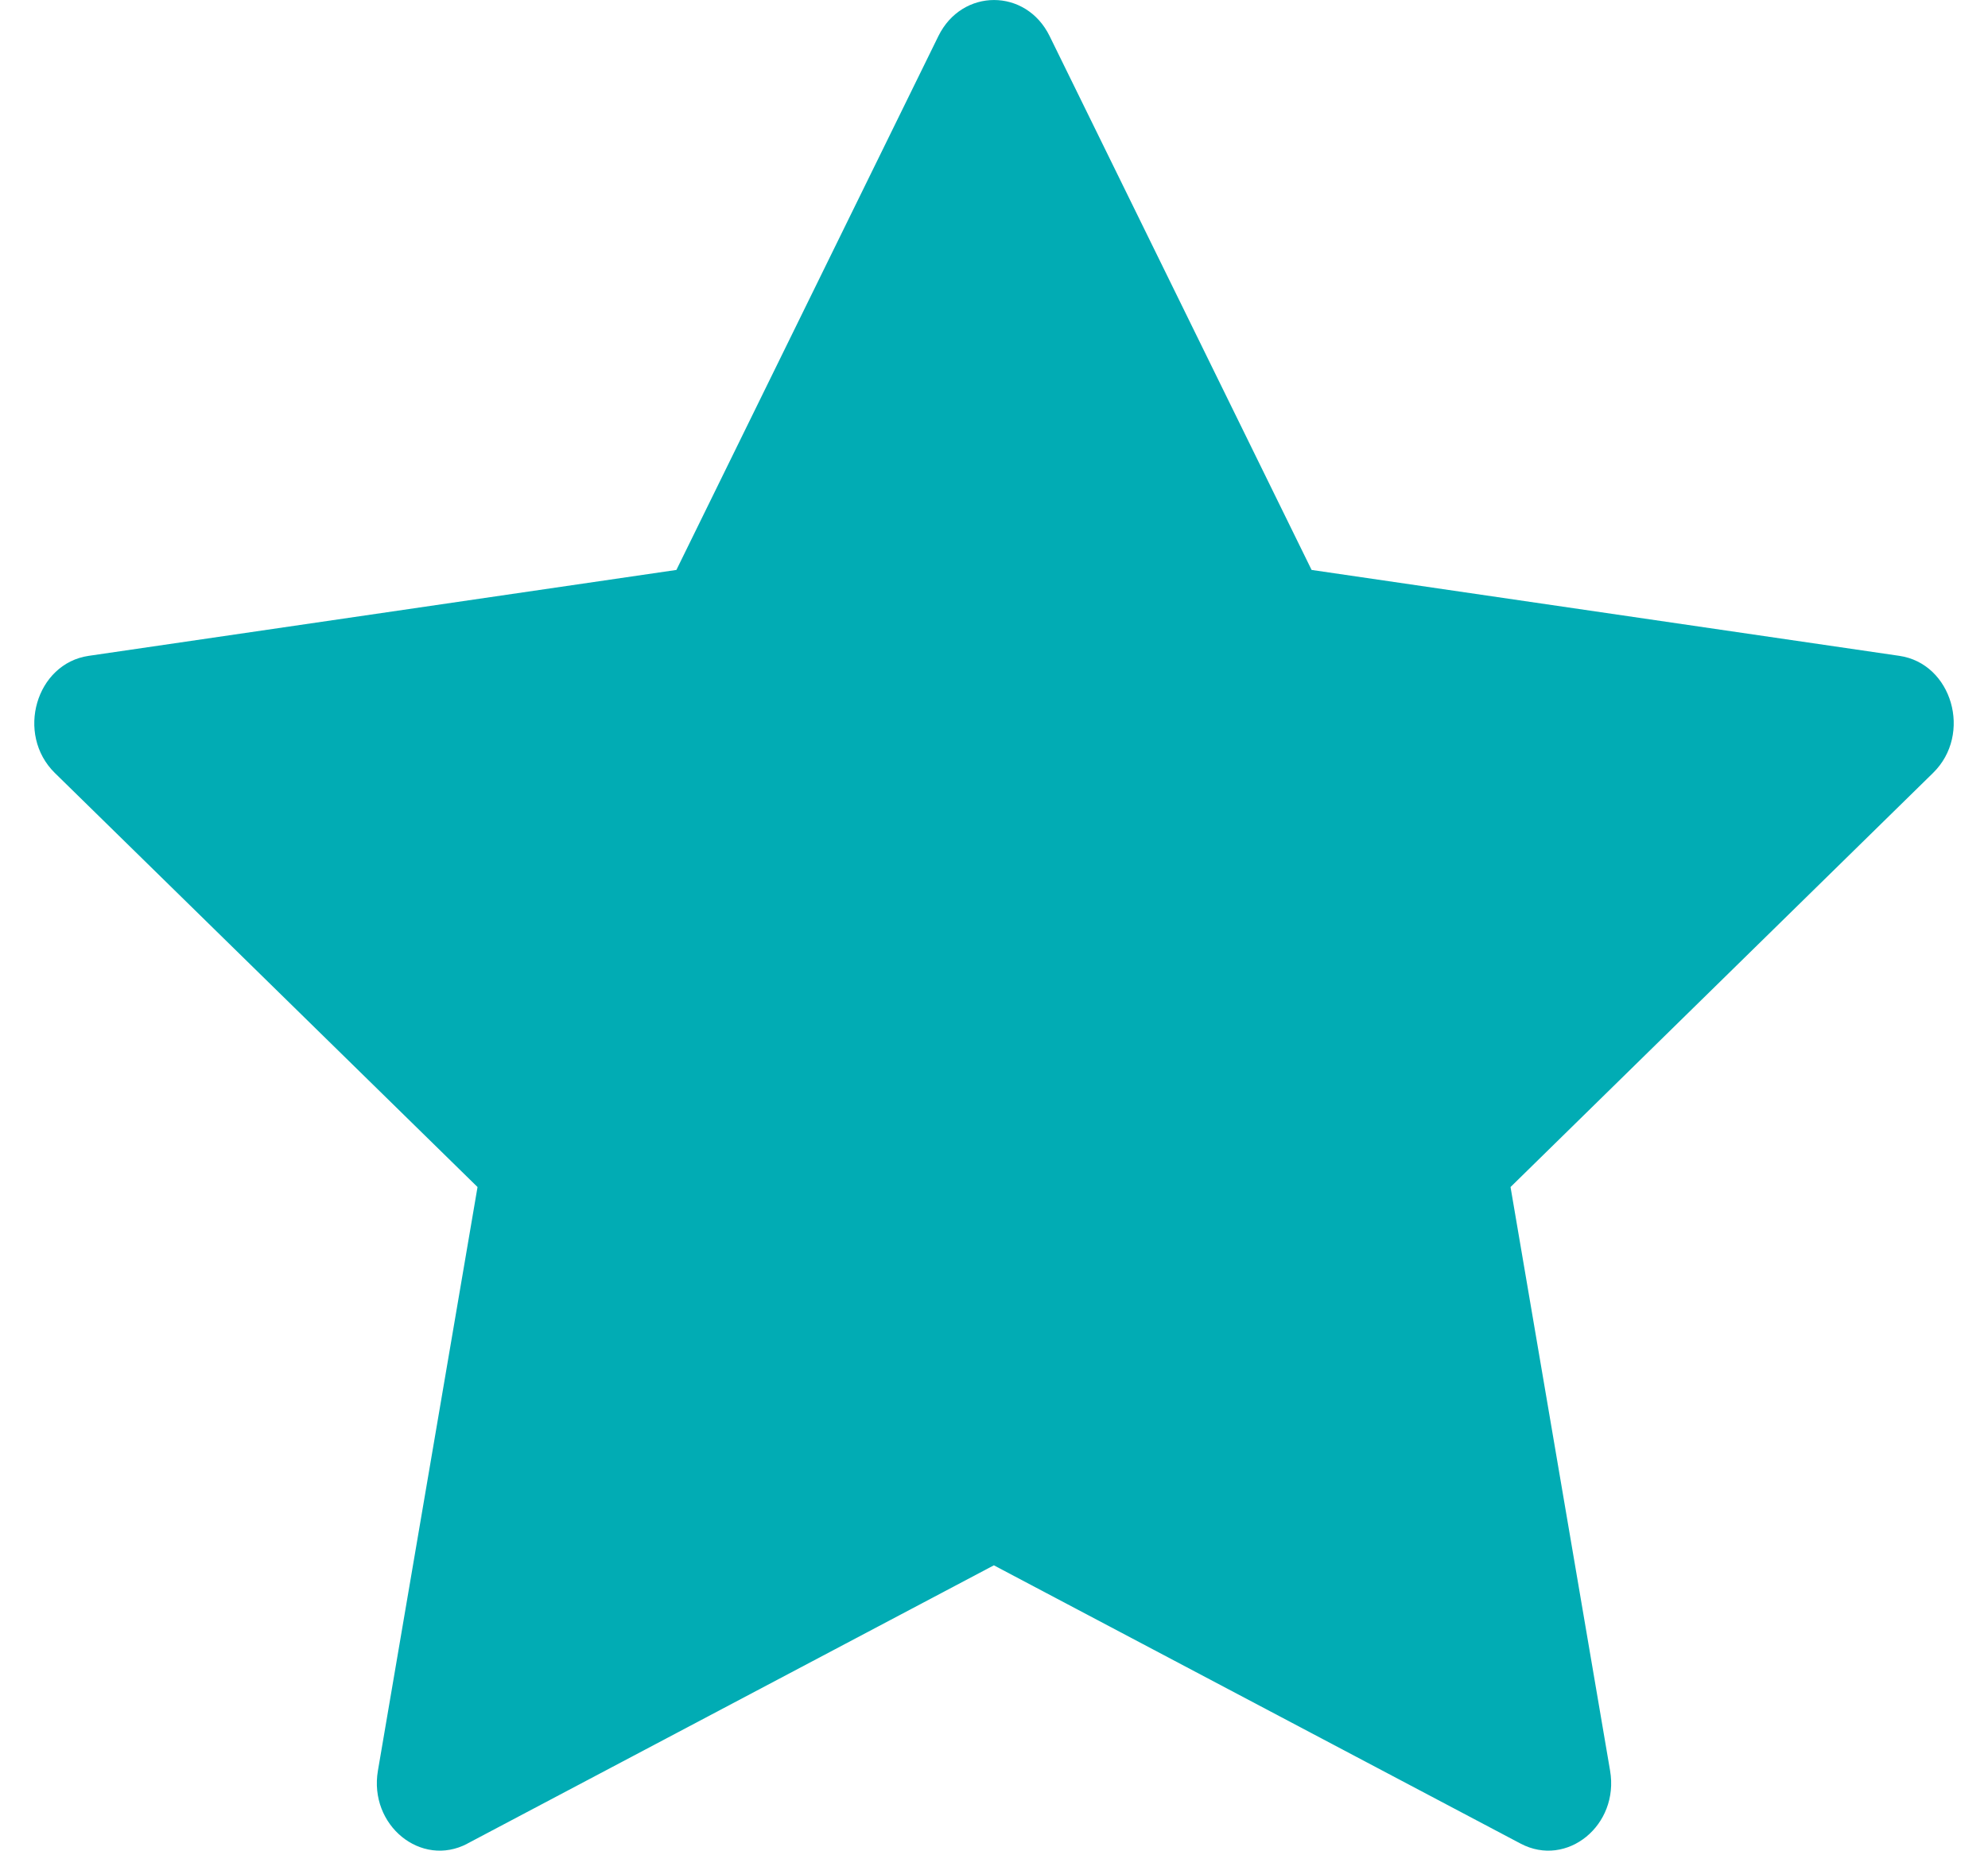 <svg width="29" height="27" viewBox="0 0 29 27" fill="none" xmlns="http://www.w3.org/2000/svg">
<path d="M6.819 26.897C6.143 27.254 5.377 26.629 5.513 25.832L6.966 17.318L0.8 11.277C0.225 10.712 0.524 9.679 1.296 9.568L9.867 8.315L13.689 0.526C14.034 -0.175 14.967 -0.175 15.311 0.526L19.133 8.315L27.705 9.568C28.477 9.679 28.776 10.712 28.198 11.277L22.035 17.318L23.487 25.832C23.624 26.629 22.857 27.254 22.182 26.897L14.498 22.837L6.817 26.897H6.819Z" fill="#01ACB4"/>
</svg>
